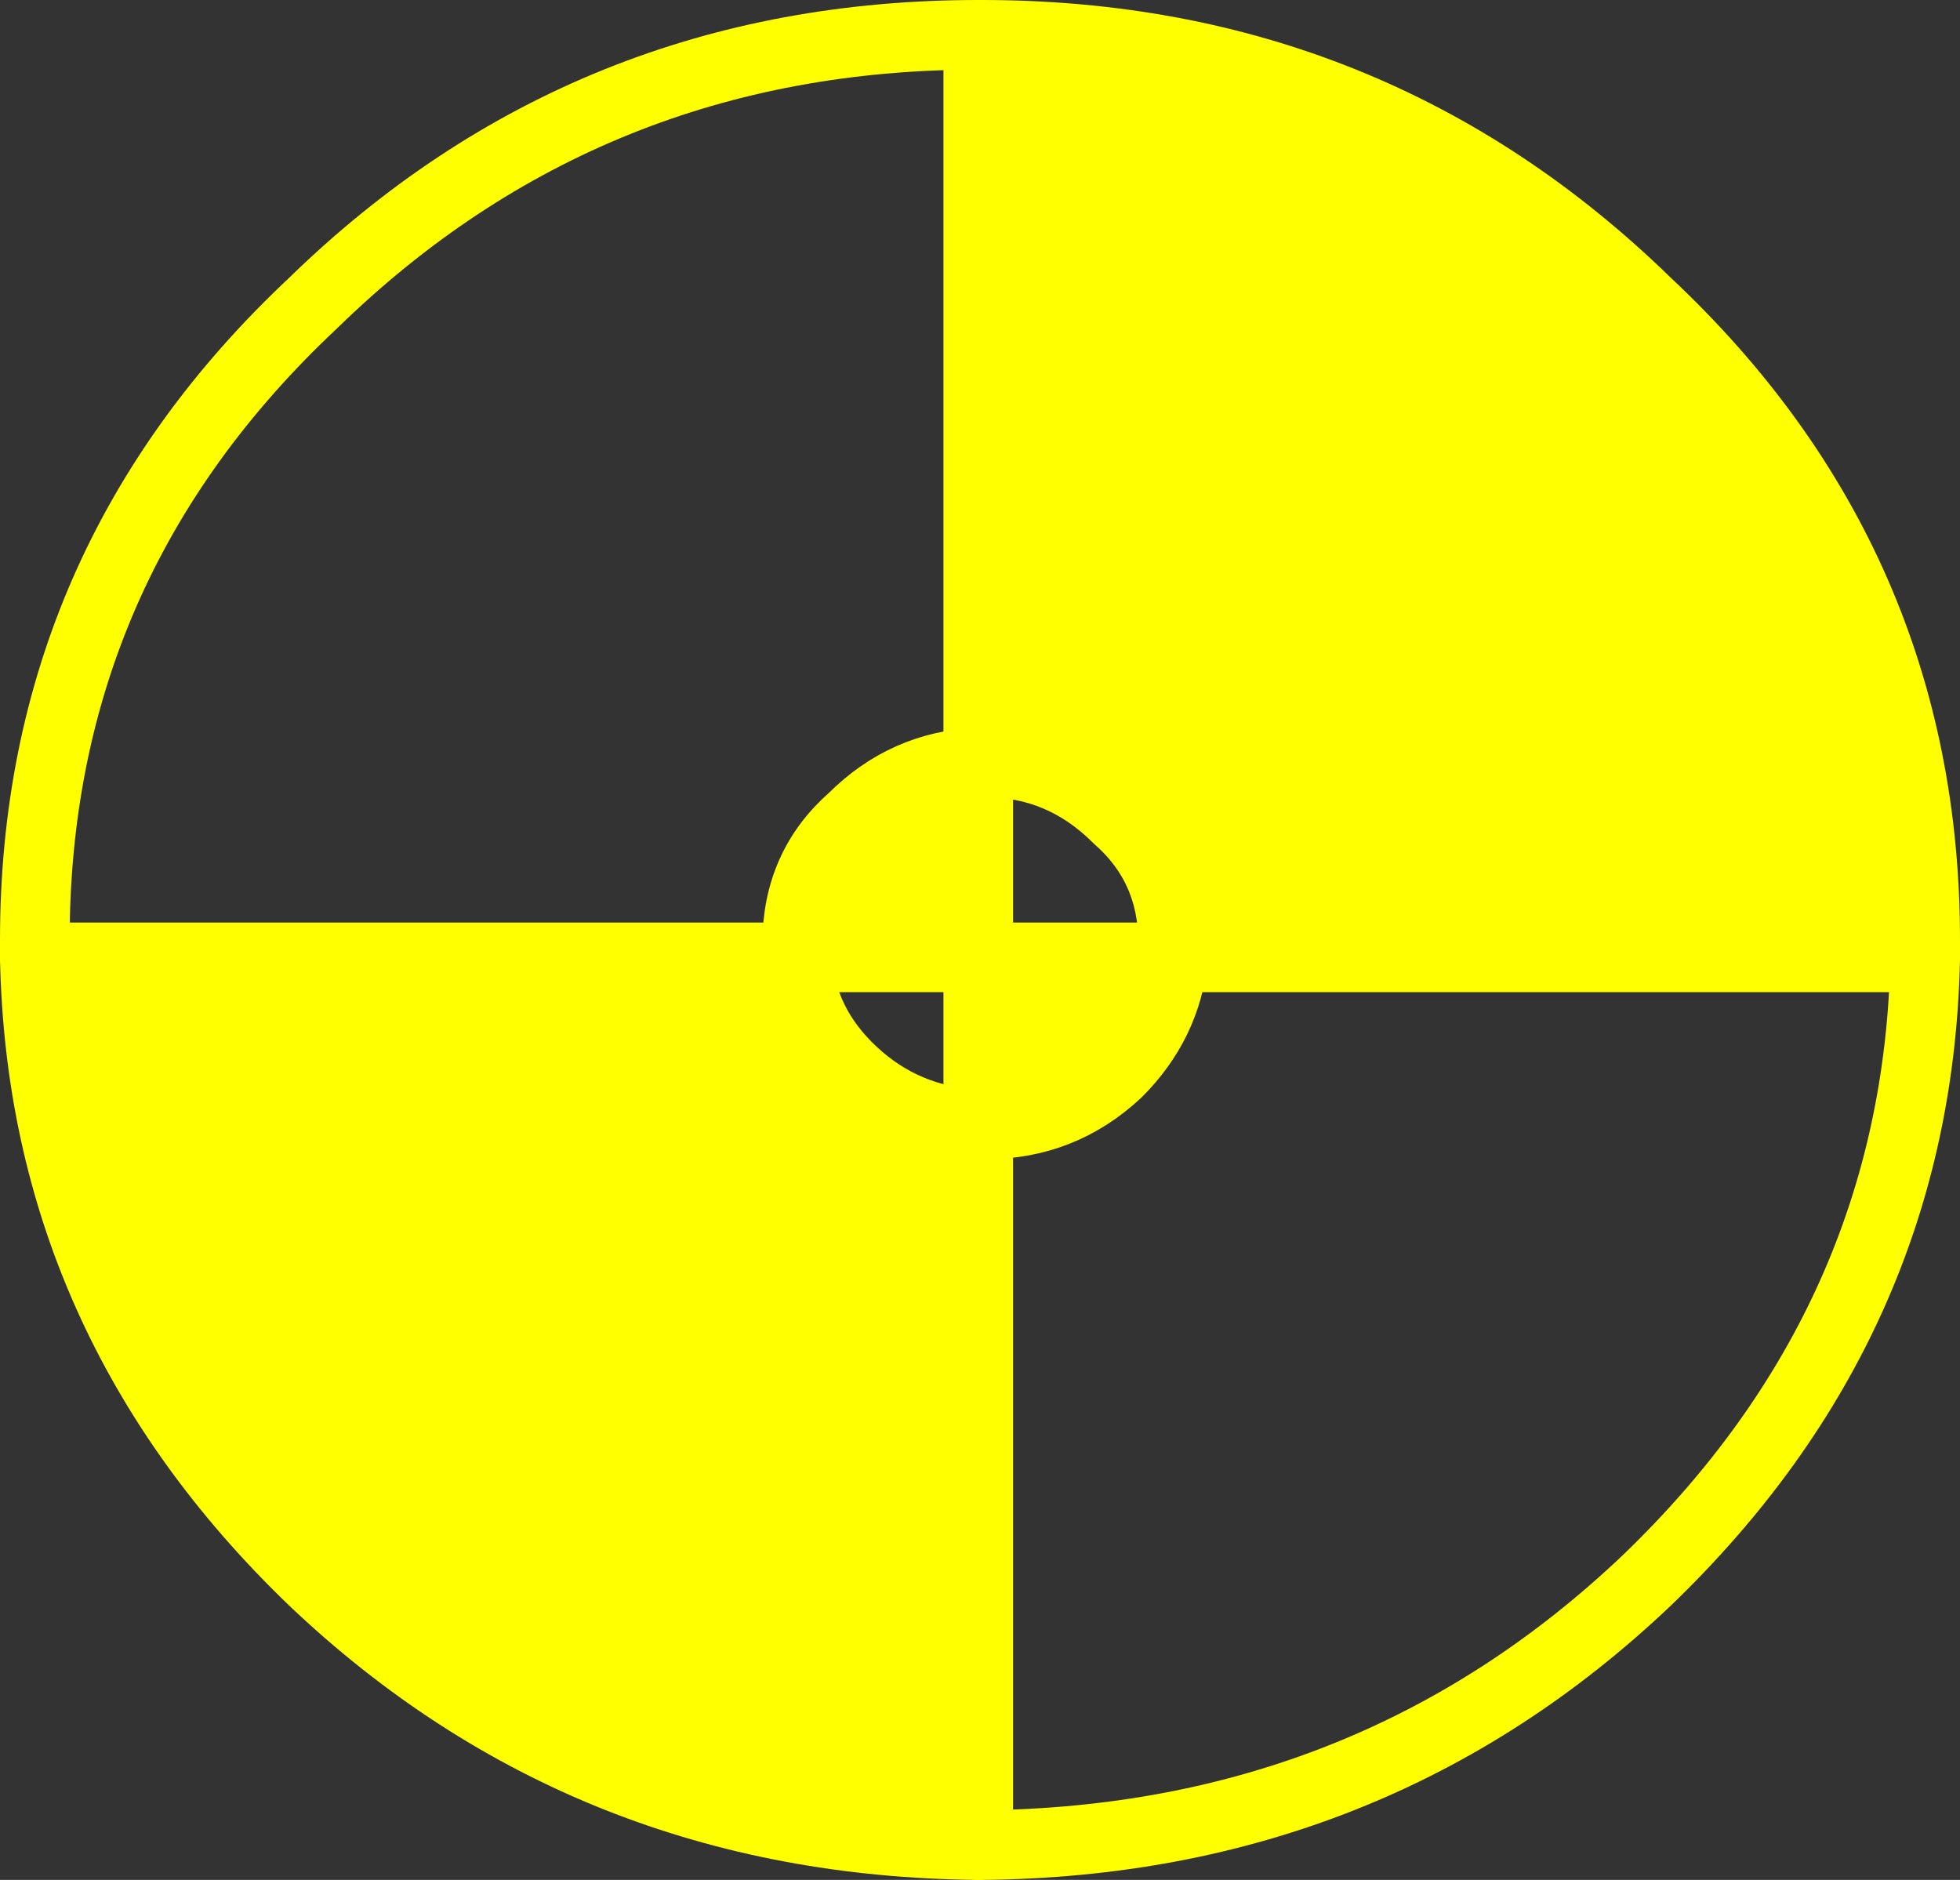 <?xml version="1.0" encoding="UTF-8" standalone="no"?>
<svg xmlns:xlink="http://www.w3.org/1999/xlink" height="27.0px" width="28.15px" xmlns="http://www.w3.org/2000/svg">
  <rect width="100%" height="100%" fill="#333333" stroke="none"/>
  <g transform="matrix(1.0, 0.0, 0.0, 1.0, 14.05, 13.5)">
    <path d="M0.0 -2.55 L0.0 -13.0 0.05 -13.0 Q5.65 -13.0 9.6 -9.15 13.6 -5.4 13.6 0.0 L13.6 0.25 2.8 0.25 2.8 0.05 Q2.8 -1.05 2.0 -1.75 1.2 -2.55 0.1 -2.55 L0.0 -2.55 0.0 0.25 2.8 0.25 Q2.7 1.2 2.0 1.9 1.2 2.65 0.1 2.65 L0.0 2.65 0.0 13.0 Q-5.6 12.95 -9.55 9.2 -13.45 5.45 -13.55 0.25 L-2.6 0.25 -2.6 0.05 Q-2.6 -1.05 -1.8 -1.75 -1.05 -2.5 0.0 -2.55 M0.0 2.65 L0.0 0.25 -2.6 0.25 Q-2.55 1.2 -1.8 1.9 -1.05 2.6 0.0 2.65" fill="#ffff00" fill-rule="evenodd" stroke="none"/>
    <path d="M0.0 -2.55 L0.1 -2.55 Q1.2 -2.55 2.0 -1.75 2.8 -1.05 2.8 0.05 L2.8 0.25 Q2.7 1.2 2.0 1.9 1.2 2.65 0.1 2.65 L0.0 2.65 Q-1.05 2.6 -1.8 1.9 -2.55 1.2 -2.6 0.25 L-2.6 0.05 Q-2.6 -1.05 -1.8 -1.75 -1.05 -2.5 0.0 -2.55 M13.6 0.25 L13.6 0.0 Q13.6 -5.4 9.6 -9.15 5.65 -13.0 0.05 -13.0 L0.0 -13.0 Q-5.6 -13.0 -9.55 -9.15 -13.55 -5.4 -13.55 0.0 L-13.55 0.25 Q-13.45 5.45 -9.55 9.2 -5.6 12.95 0.0 13.0 L0.05 13.0 Q5.65 12.95 9.6 9.2 13.5 5.45 13.6 0.25" fill="none" stroke="#ffff00" stroke-linecap="round" stroke-linejoin="round" stroke-width="1.0"/>
    <path d="M0.0 -13.0 L0.0 -2.55 0.0 0.25 2.8 0.25 13.6 0.25 M-13.55 0.25 L-2.6 0.25 0.0 0.25 0.0 2.65 0.0 13.0" fill="none" stroke="#ffff00" stroke-linecap="round" stroke-linejoin="round" stroke-width="1.0"/>
  </g>
</svg>
